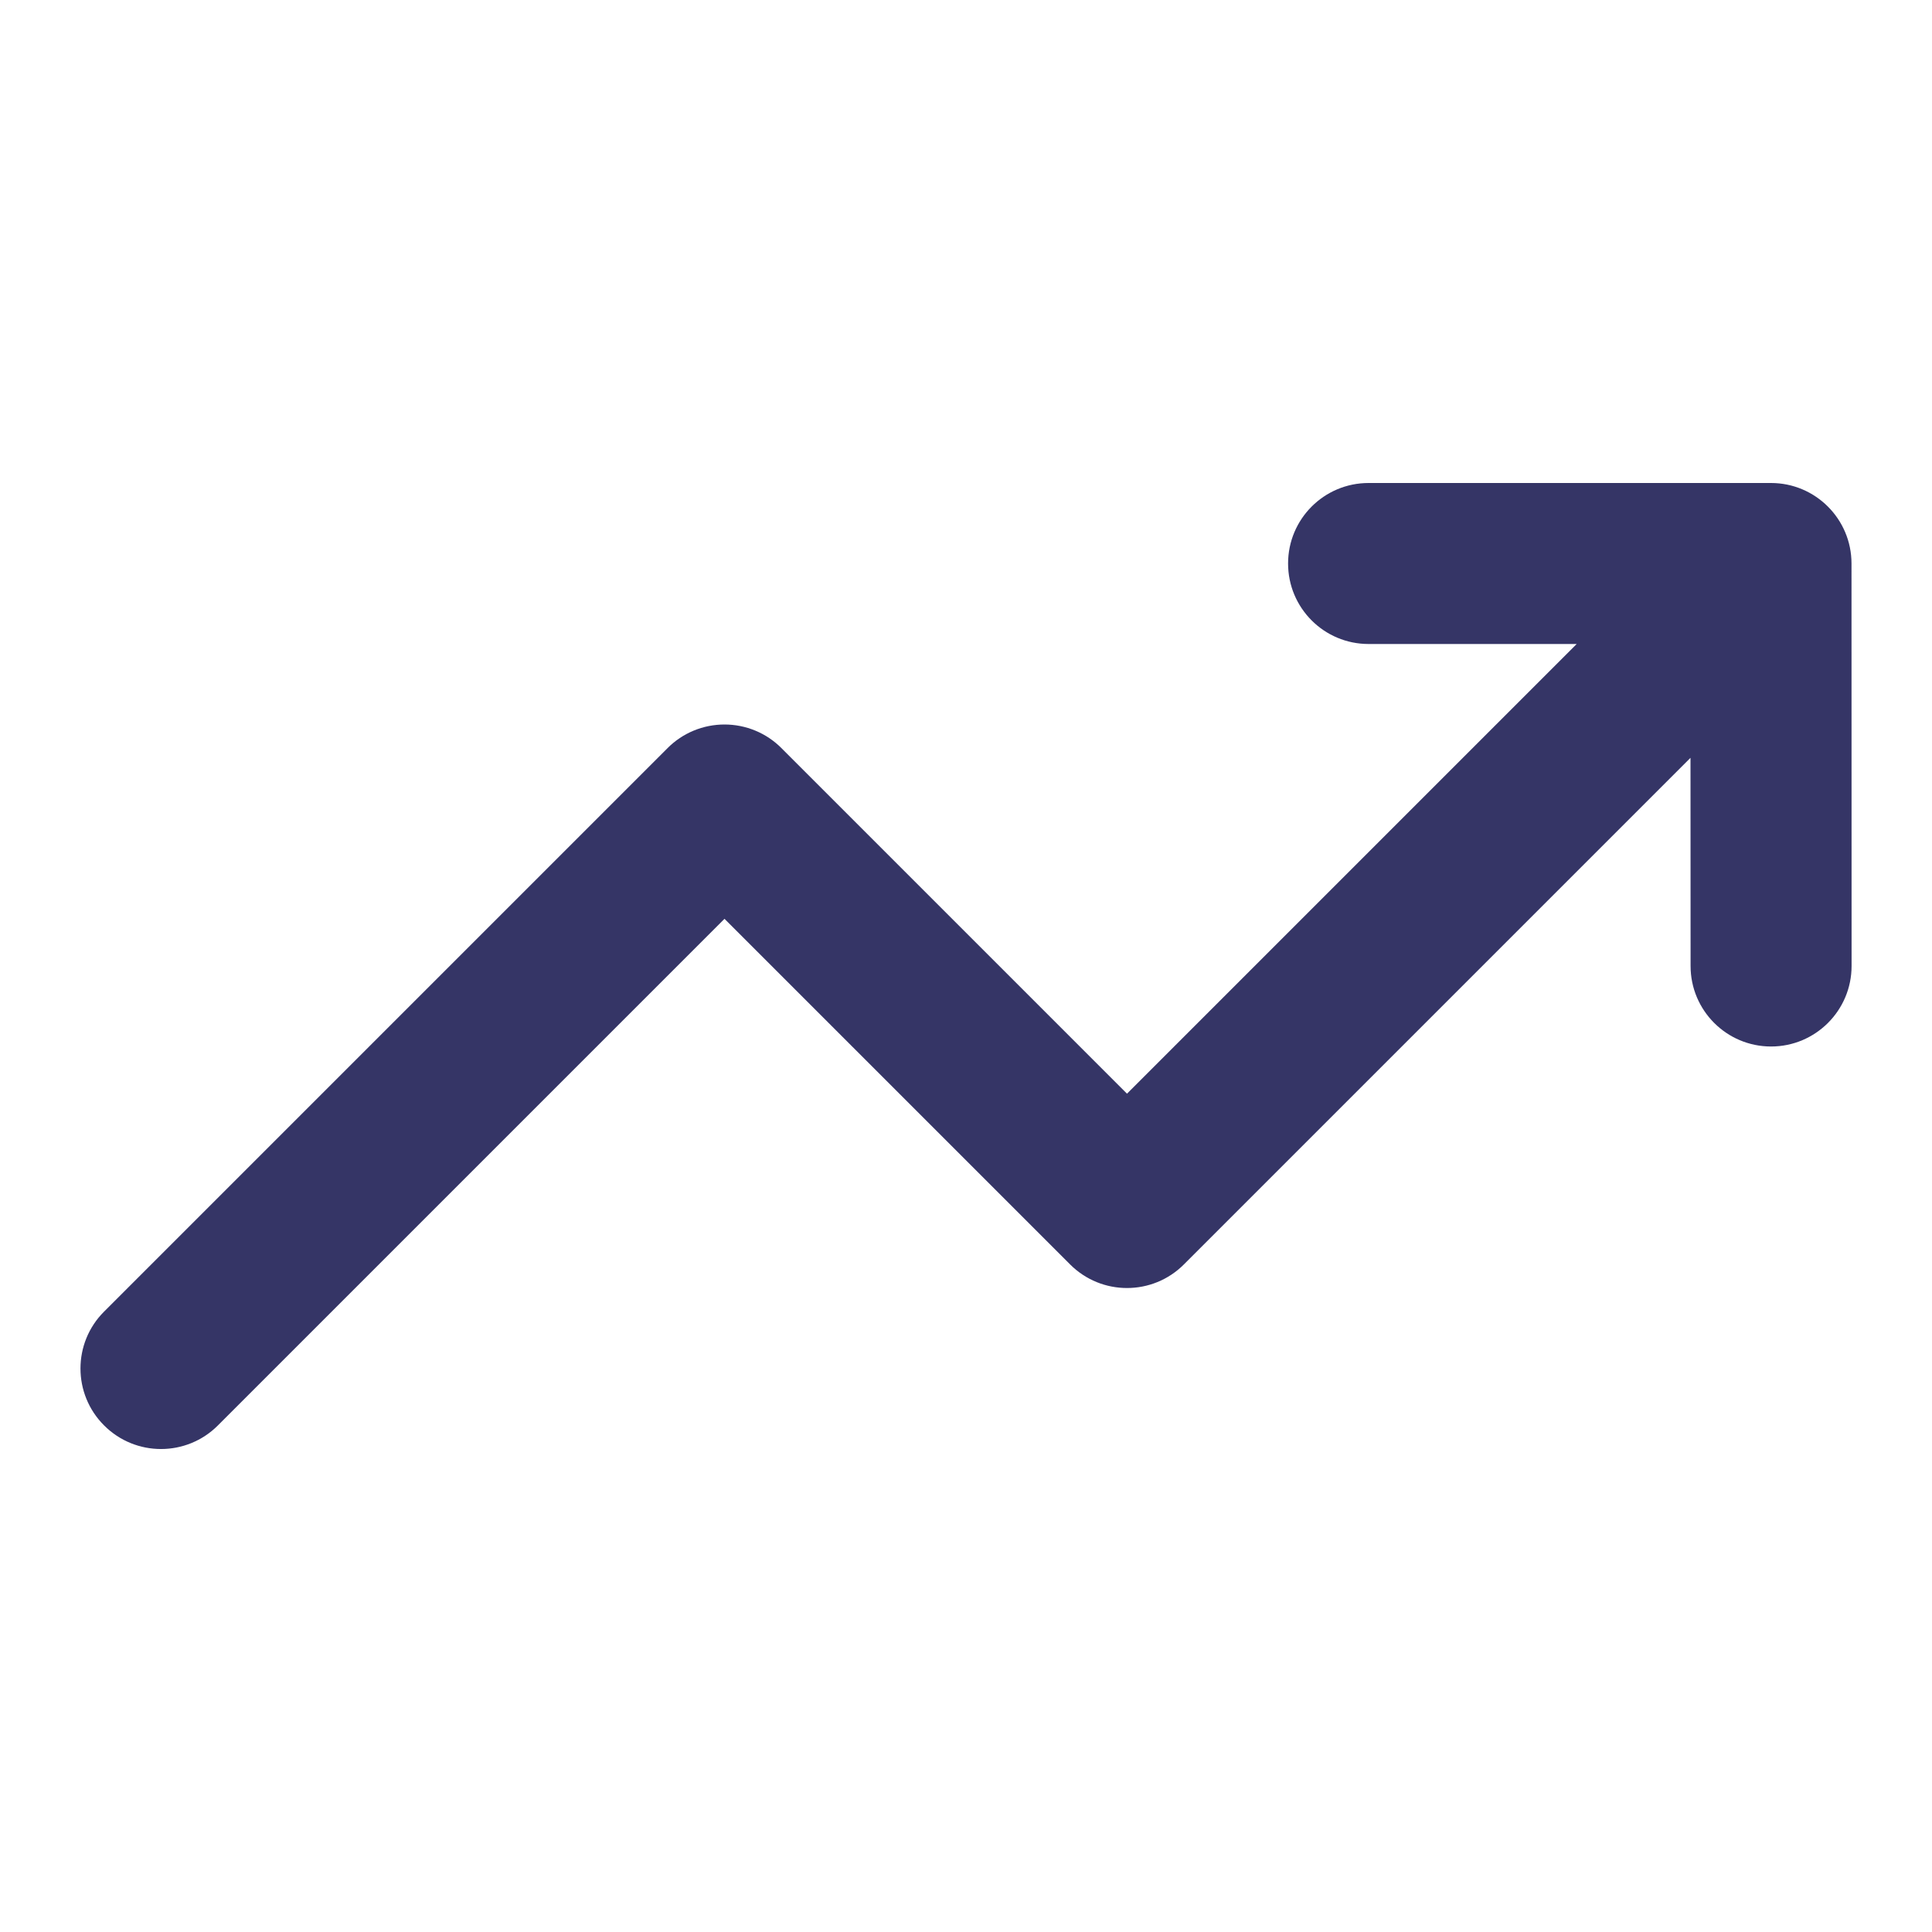 <svg width="24" height="24" viewBox="0 0 24 24" fill="none" xmlns="http://www.w3.org/2000/svg">
<path d="M17.001 6C16.448 6 16.001 6.448 16.001 7C16.001 7.552 16.448 8 17.001 8H19.586L14 13.586L9.707 9.293C9.52 9.105 9.265 9 9 9C8.735 9 8.48 9.105 8.293 9.293L1.293 16.293C0.902 16.683 0.902 17.317 1.293 17.707C1.683 18.098 2.317 18.098 2.707 17.707L9 11.414L13.293 15.707C13.683 16.098 14.317 16.098 14.707 15.707L21 9.414L21.001 12C21.001 12.552 21.449 13 22.001 13C22.553 13 23.001 12.552 23.001 12L23 7C23 6.448 22.552 6 22 6H17.001Z" fill="#353566"/>
</svg>
